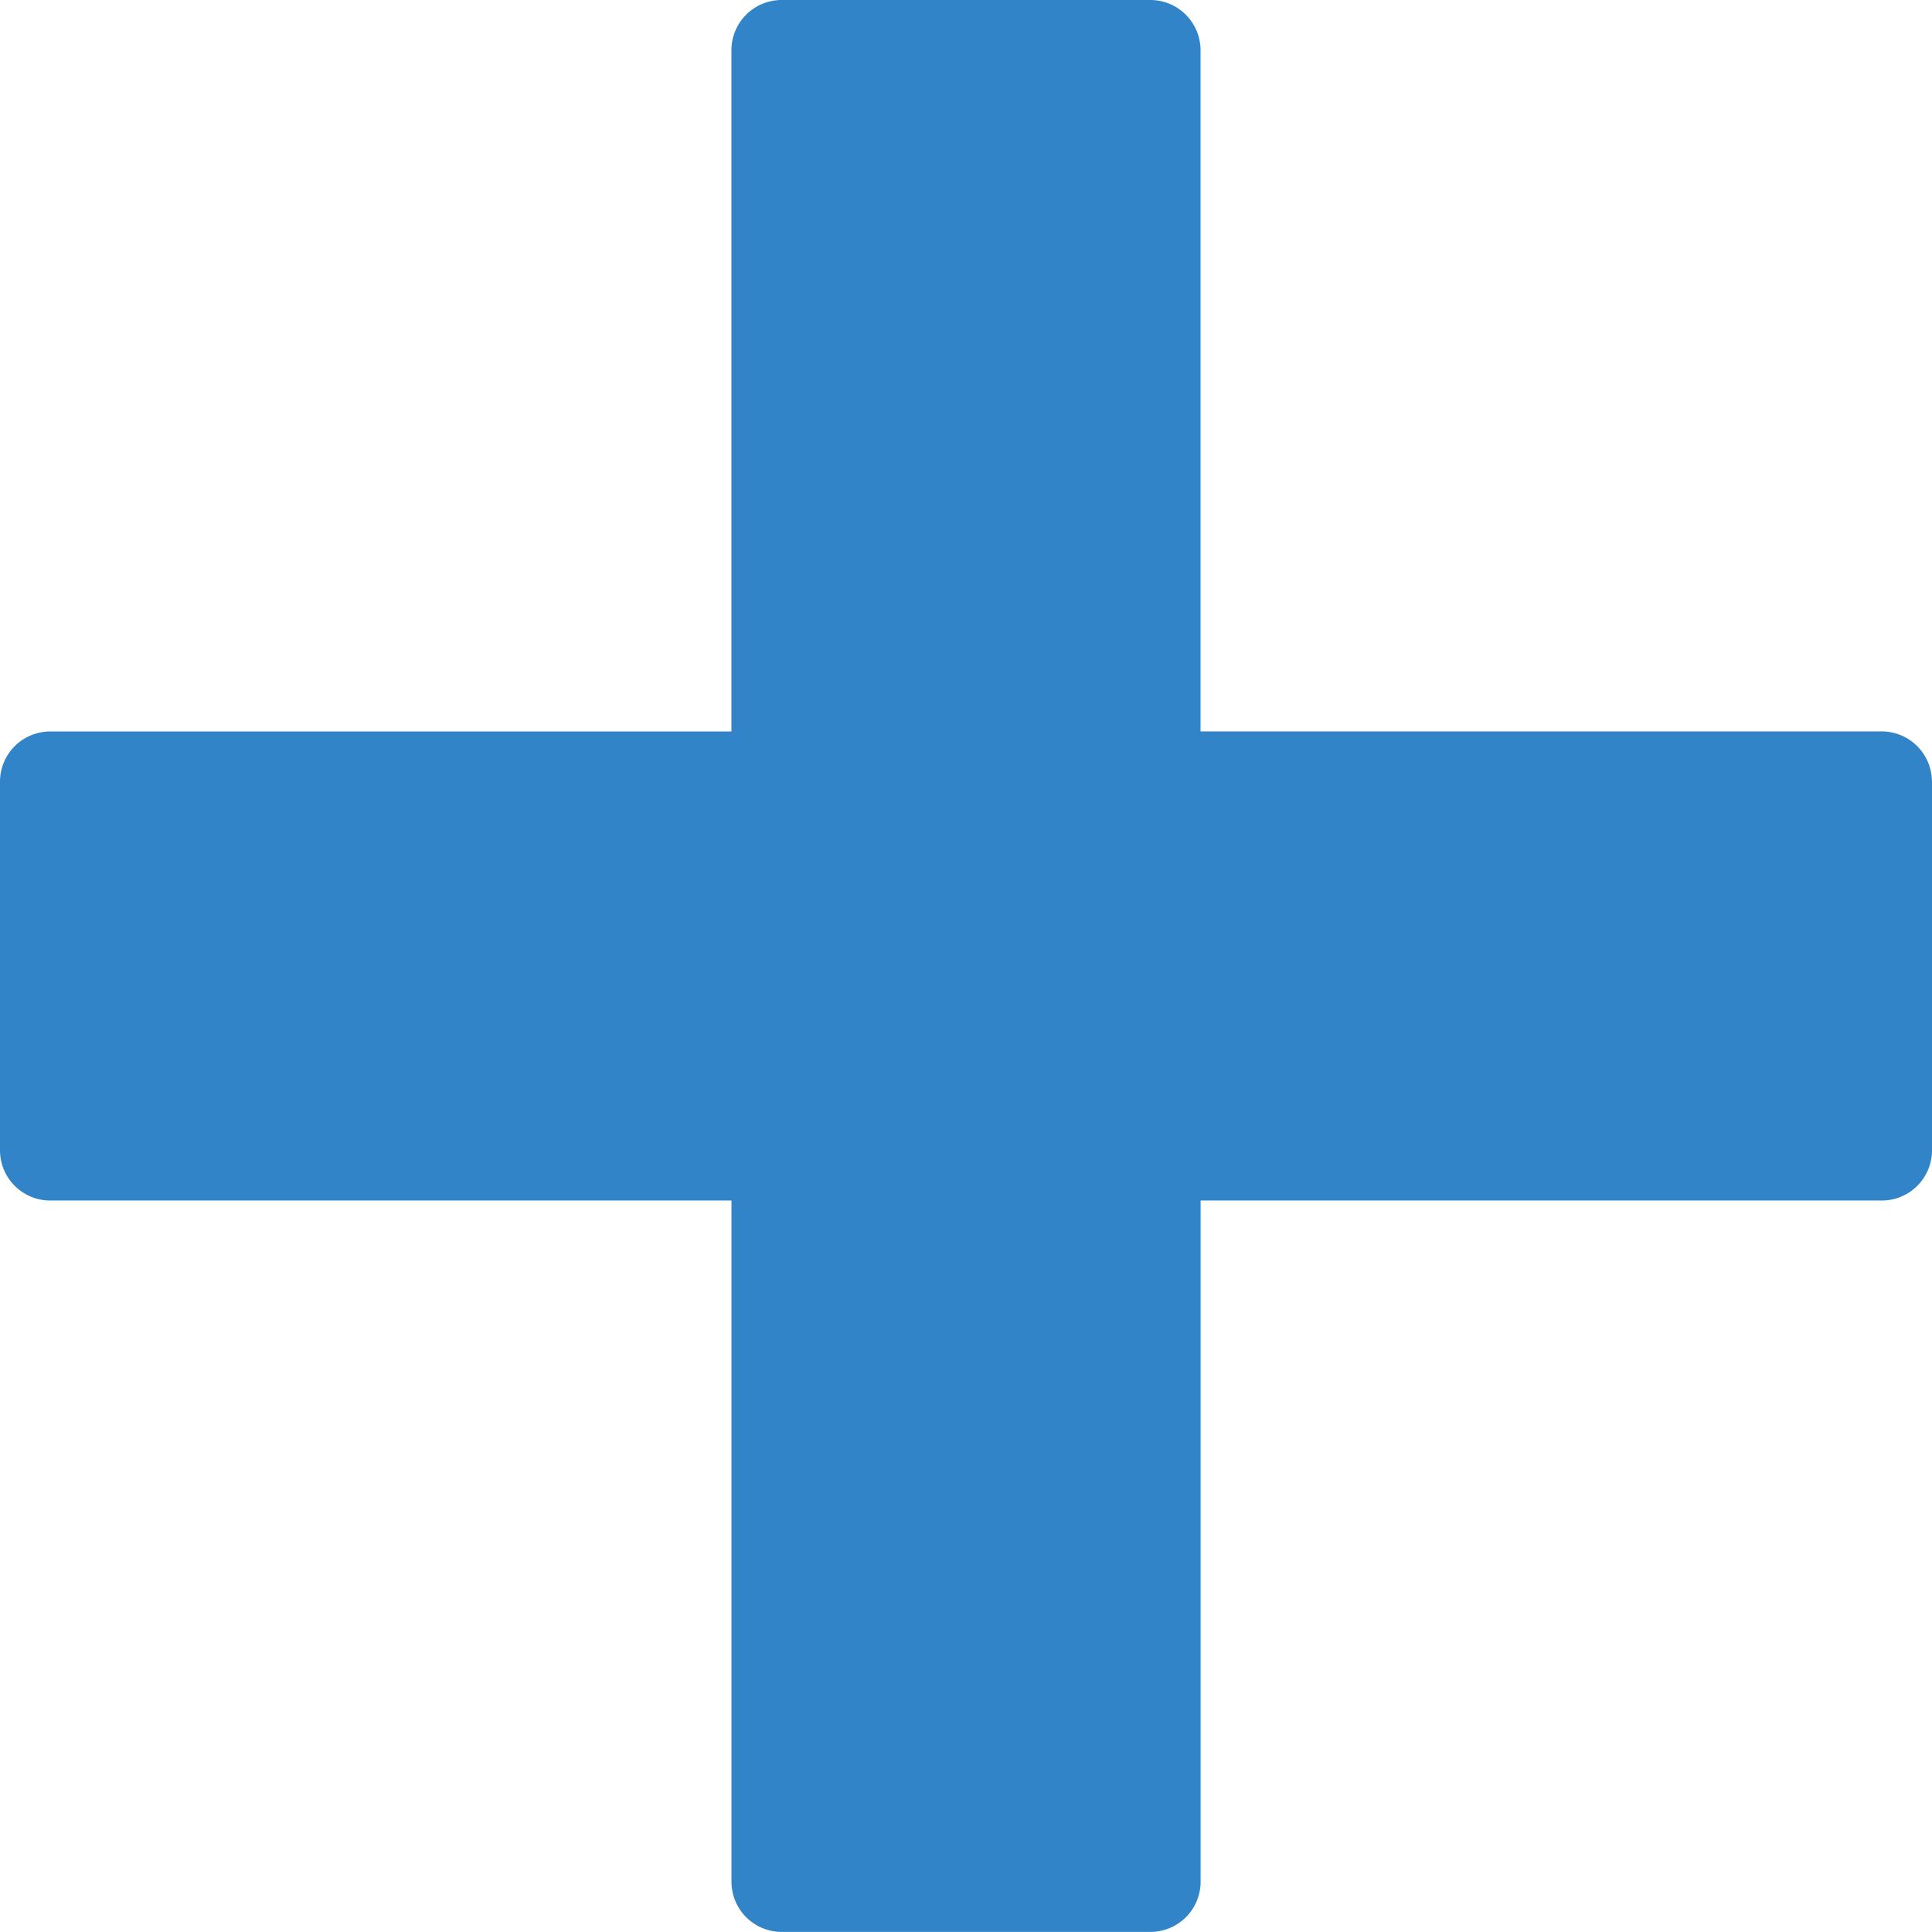 <svg xmlns="http://www.w3.org/2000/svg" viewBox="0 0 717.6 717.6"><defs><style>.cls-1{fill:#3084c7;}</style></defs><title>add</title><g id="图层_2" data-name="图层 2"><g id="图层_1-2" data-name="图层 1"><path class="cls-1" d="M717.6,290.36V427.25a18.66,18.66,0,0,1-18.66,18.66h-253v253a18.66,18.66,0,0,1-18.66,18.66H290.36a18.66,18.66,0,0,1-18.67-18.66v-253h-253A18.66,18.66,0,0,1,0,427.25V290.36a18.66,18.66,0,0,1,18.67-18.67h253v-253A18.66,18.66,0,0,1,290.36,0H427.25a18.66,18.66,0,0,1,18.66,18.67v253h253a18.66,18.66,0,0,1,18.66,18.67Zm0,0"/></g></g></svg>